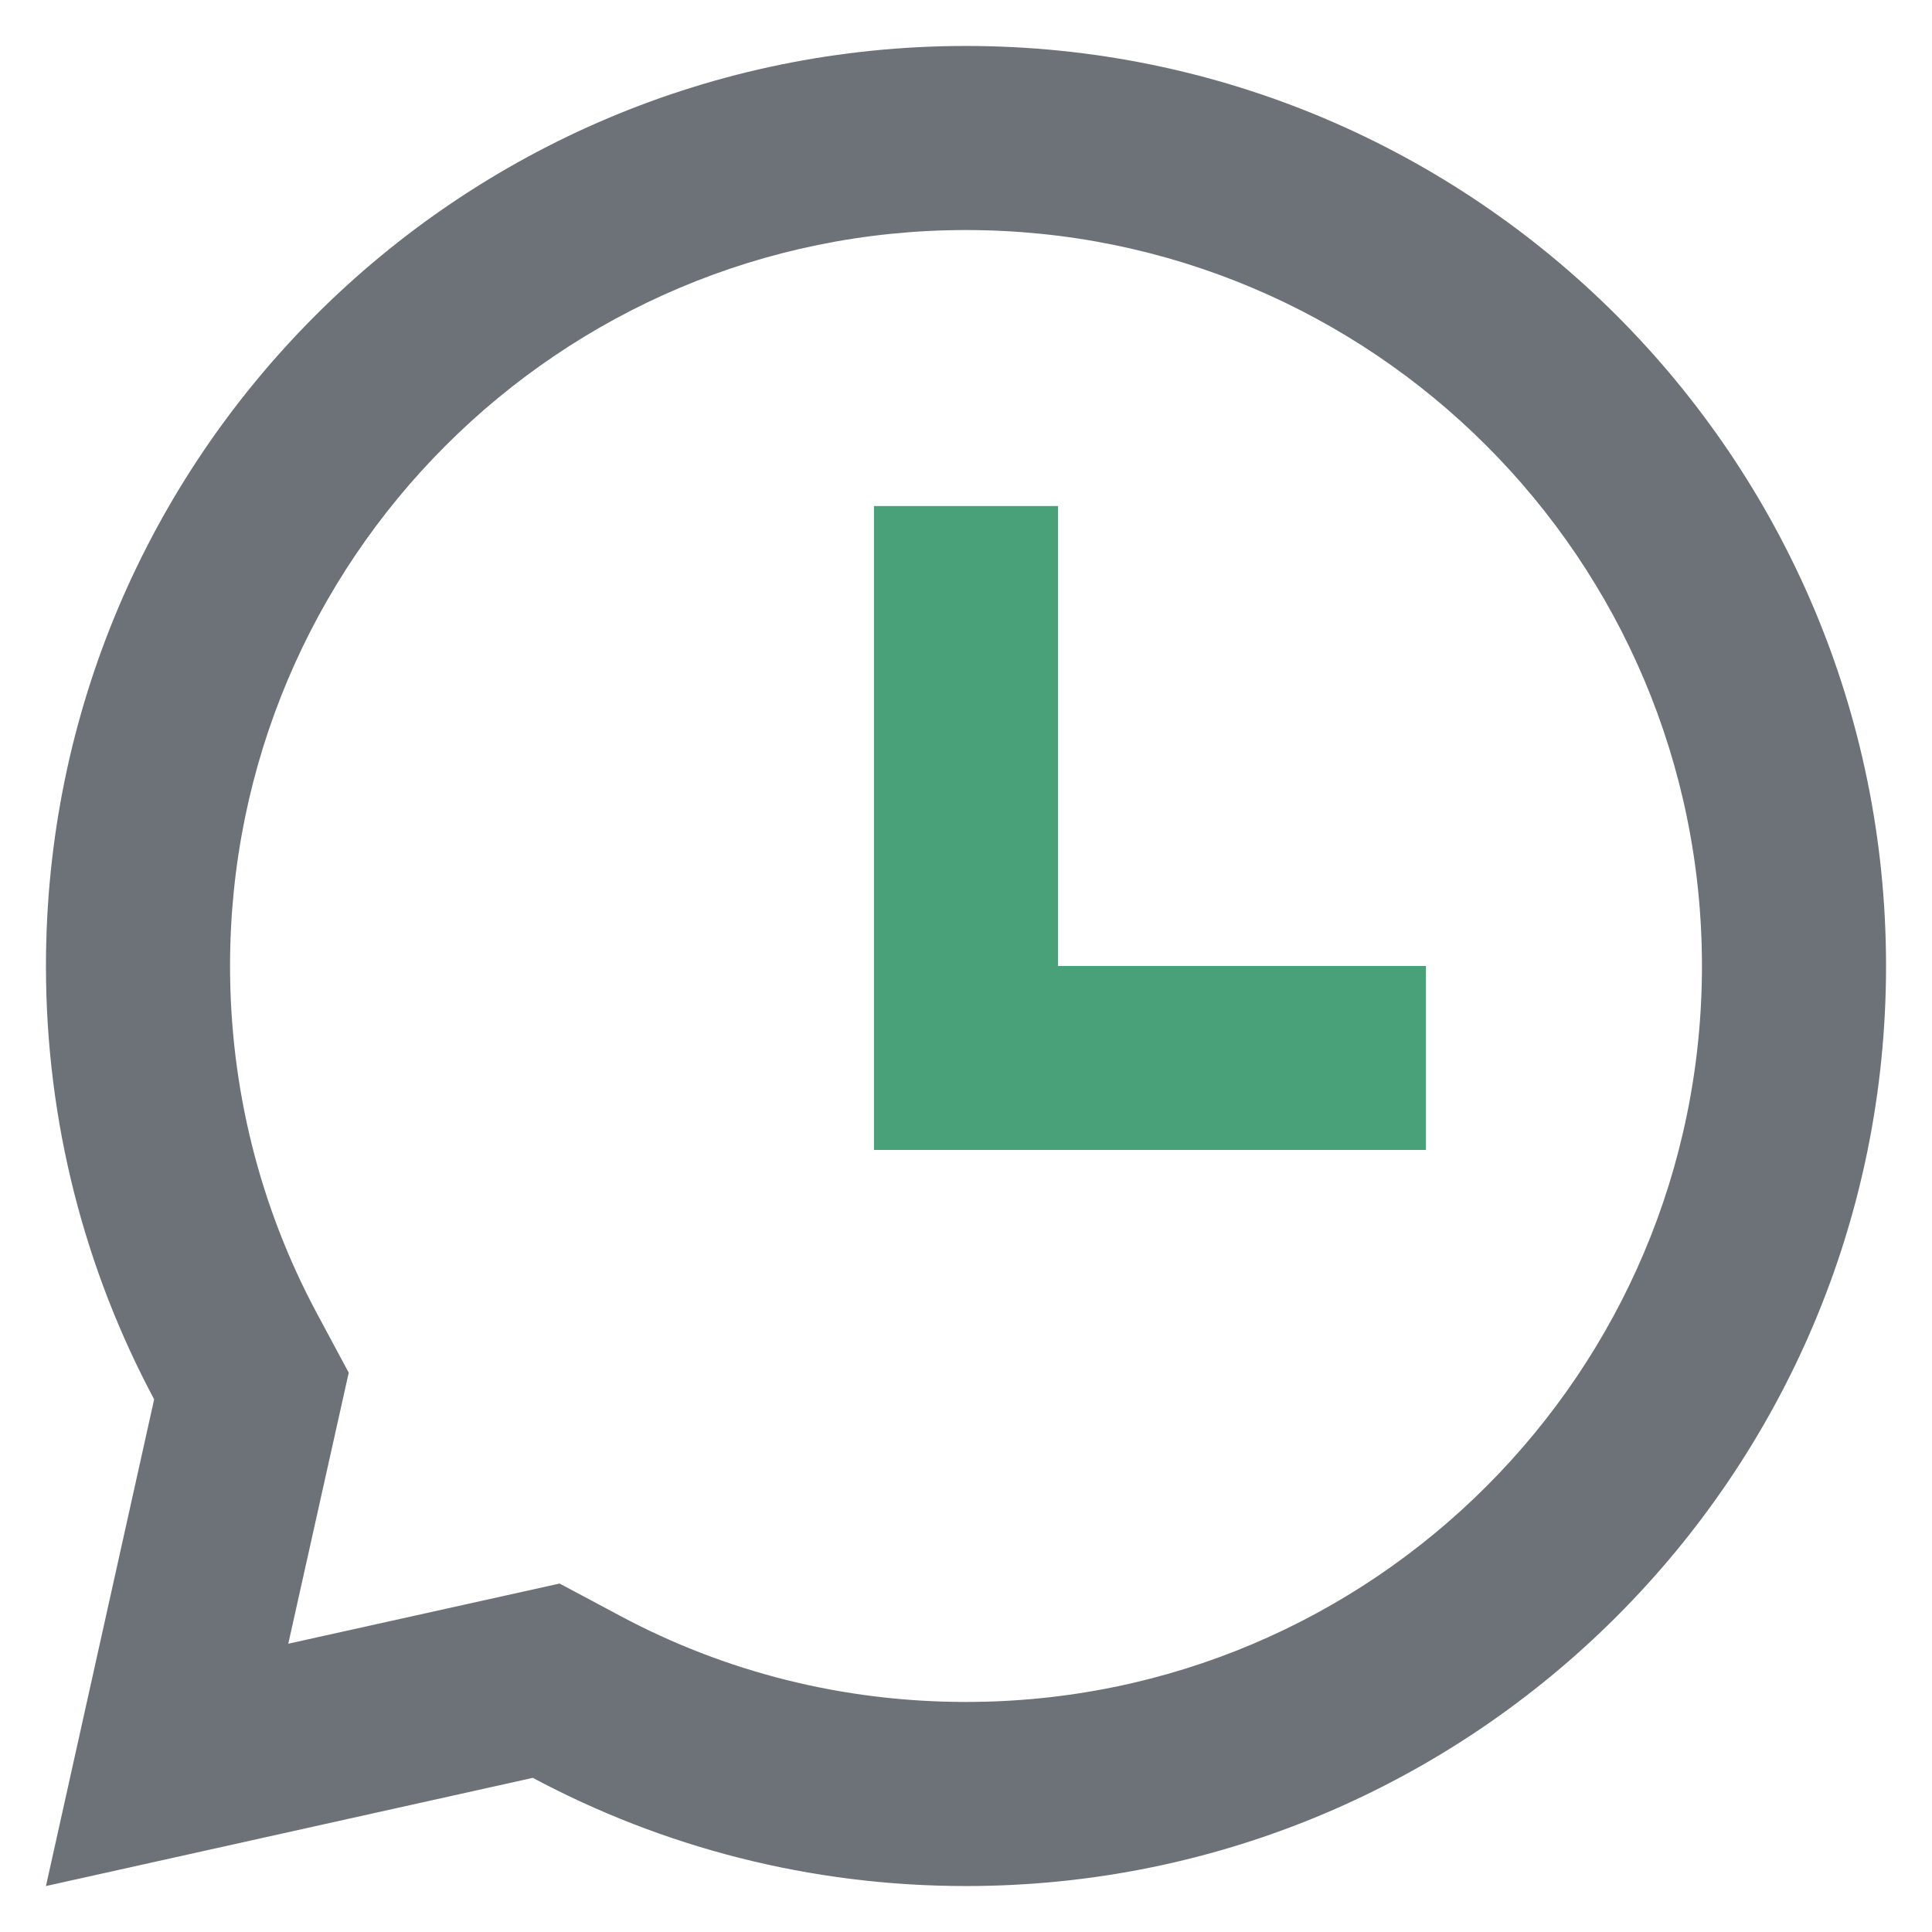 <?xml version="1.0" encoding="UTF-8"?>
<svg width="14px" height="14px" viewBox="0 0 14 14" version="1.1" xmlns="http://www.w3.org/2000/svg" xmlns:xlink="http://www.w3.org/1999/xlink">
    <!-- Generator: Sketch 62 (91390) - https://sketch.com -->
    <title>chat-history-svgrepo-com</title>
    <desc>Created with Sketch.</desc>
    <g id="Page-1" stroke="none" stroke-width="1" fill="none" fill-rule="evenodd">
        <g id="chat-history-svgrepo-com" transform="translate(-1, -1)">
            <polygon id="Path" points="0 0 16 0 16 16 0 16"></polygon>
            <path d="M8,1.333 C11.682,1.333 14.667,4.318 14.667,8 C14.667,11.682 11.682,14.667 8,14.667 C6.865,14.667 5.797,14.383 4.861,13.883 L1.333,14.667 L2.117,11.14 C1.617,10.204 1.333,9.135 1.333,8 C1.333,4.318 4.318,1.333 8,1.333 Z M8,2.667 C5.055,2.667 2.667,5.055 2.667,8 C2.667,8.89 2.884,9.745 3.293,10.511 L3.527,10.947 L3.089,12.911 L5.055,12.475 L5.49,12.707 C6.255,13.117 7.11,13.333 8,13.333 C10.945,13.333 13.333,10.945 13.333,8 C13.333,5.055 10.945,2.667 8,2.667 Z" id="Shape" fill="#6D7278" fill-rule="nonzero"></path>
            <polygon id="Path" fill="#48A178" fill-rule="nonzero" points="8.667 4.667 8.667 8 11.333 8 11.333 9.333 7.333 9.333 7.333 4.667"></polygon>
        </g>
    </g>
</svg>